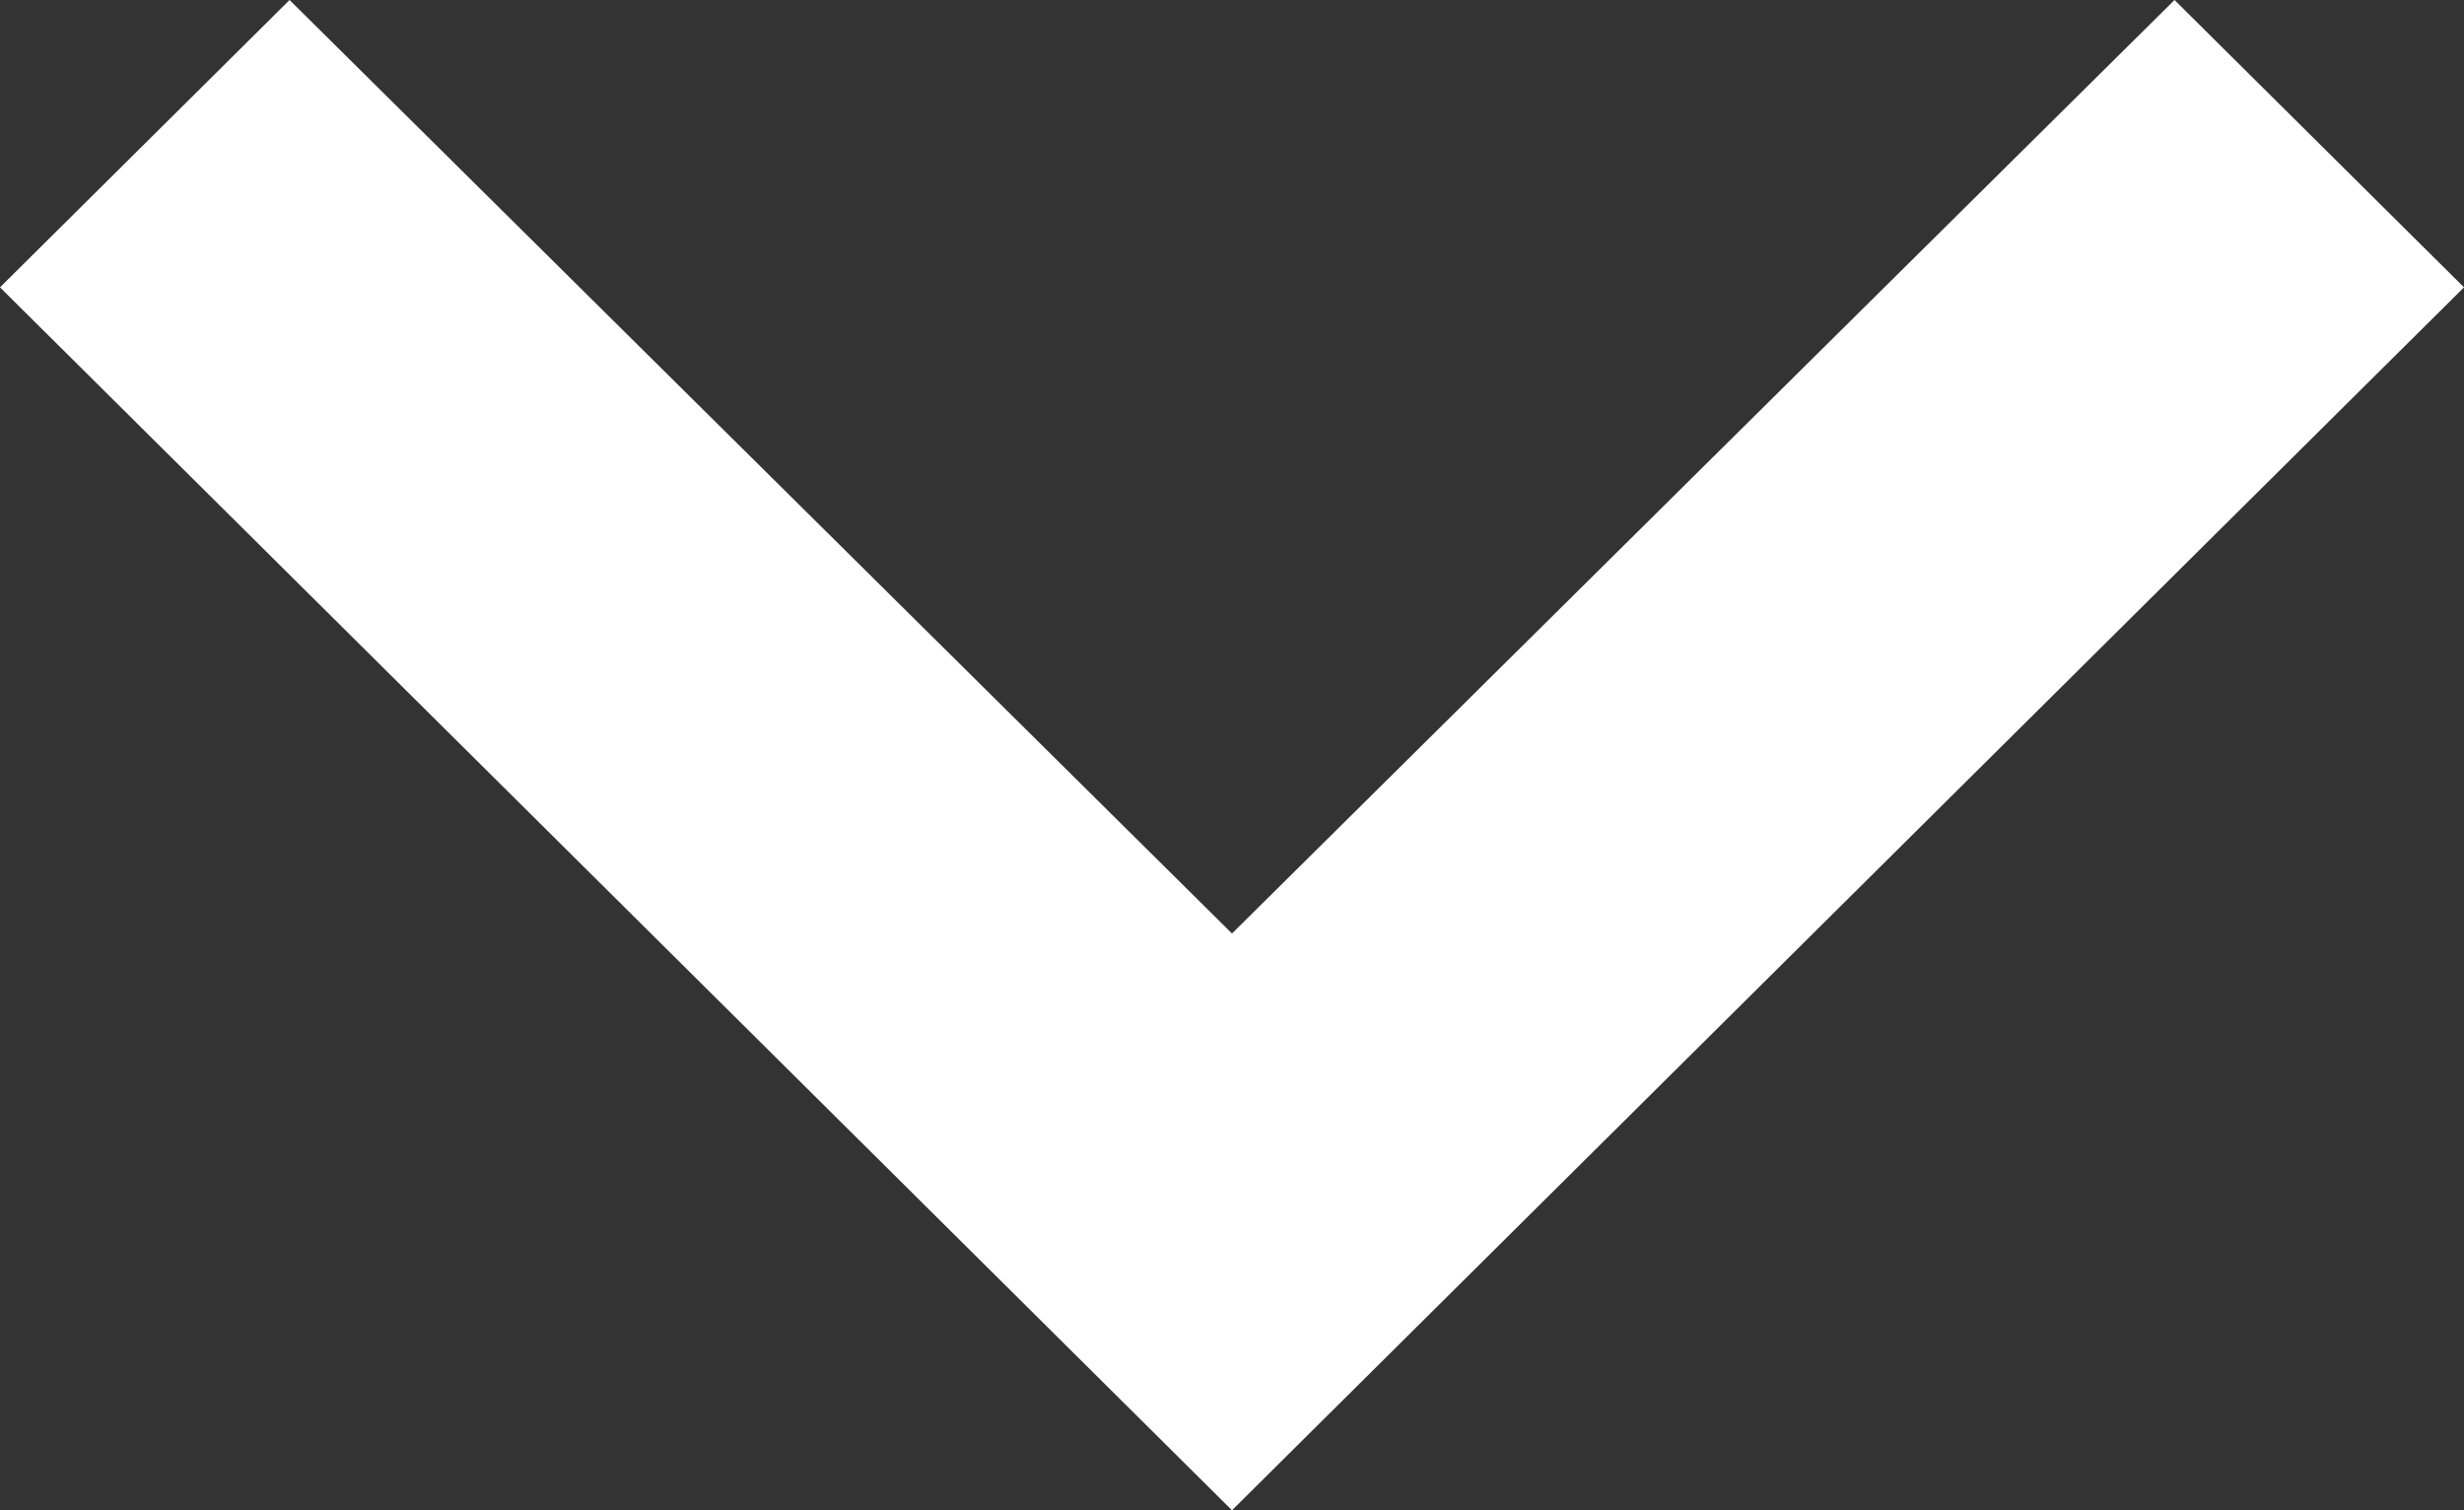 <svg width="31" height="19" viewBox="0 0 31 19" fill="none" xmlns="http://www.w3.org/2000/svg">
<rect x="0" y="0" width="31" height="19" fill="#333333" stroke="none"/>
<path d="M3.643 0L15.5 11.744L27.358 0L31 3.615L15.5 19L0 3.615L3.643 0Z" fill="white"/>
</svg>
